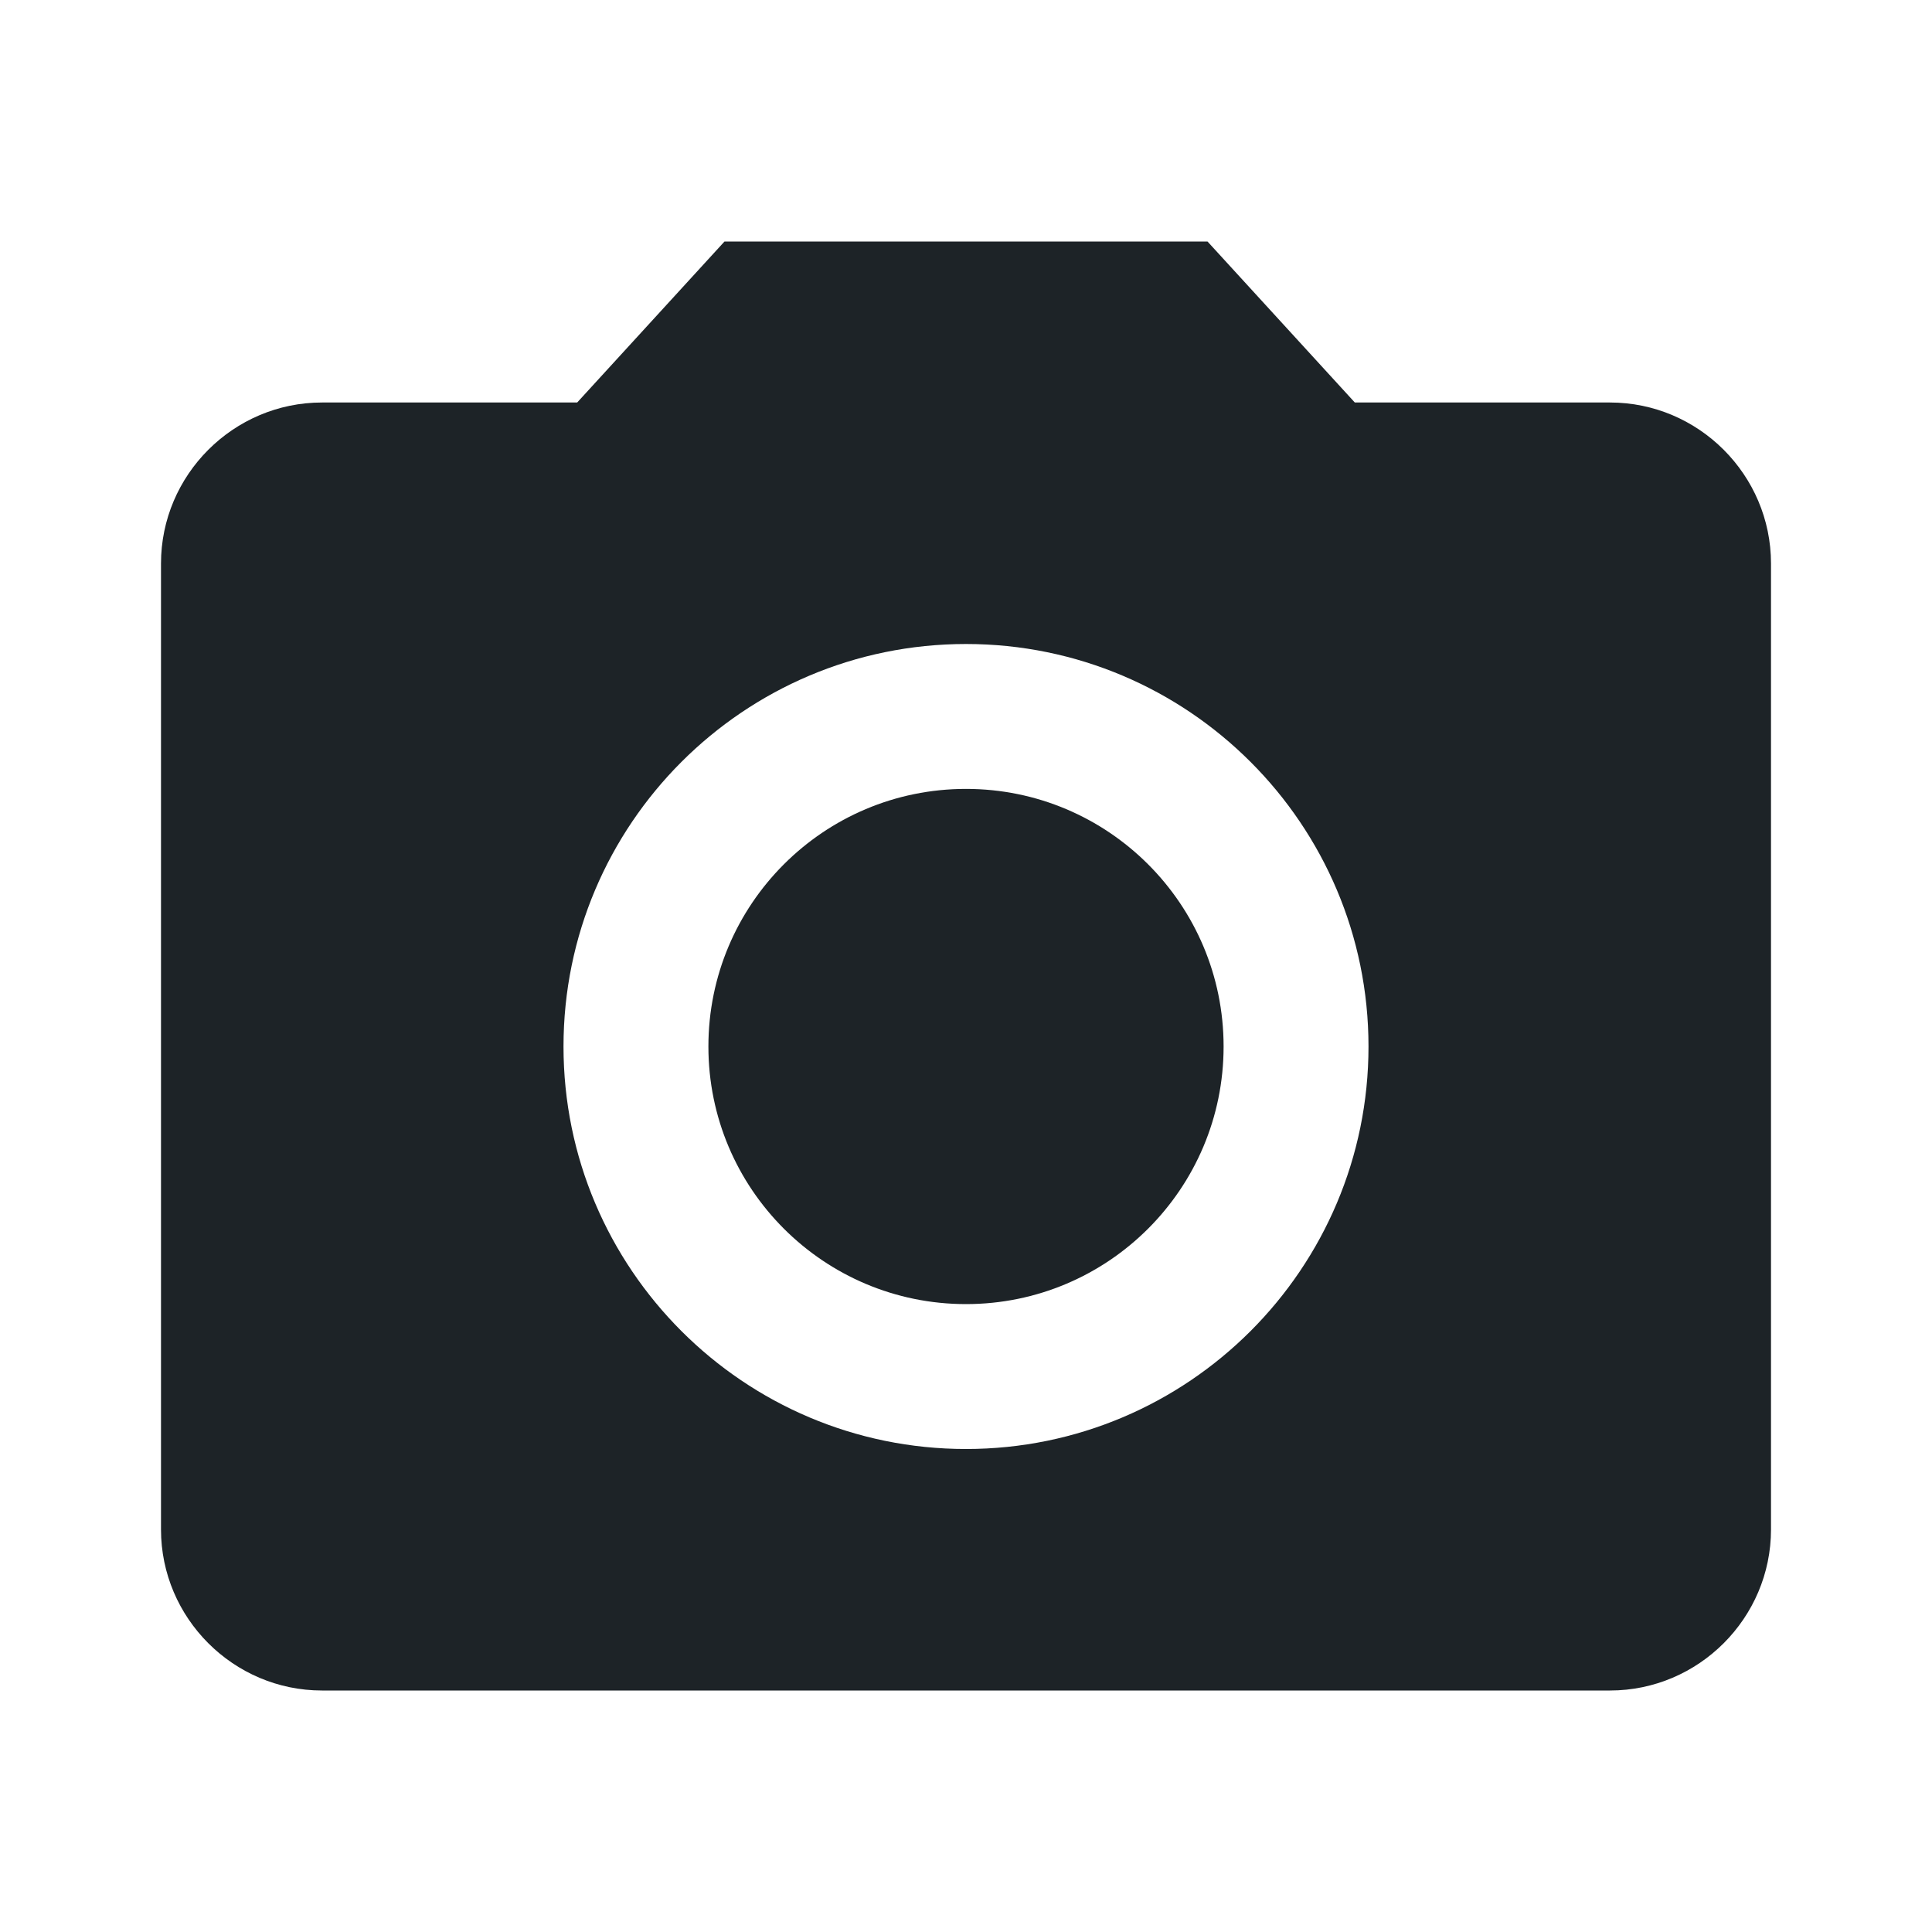 <svg width="24" height="24" viewBox="0 0 24 24" fill="none" xmlns="http://www.w3.org/2000/svg">
<path d="M15.2 13C15.2 14.767 13.767 16.2 12 16.2C10.232 16.2 8.8 14.767 8.8 13C8.8 11.233 10.232 9.8 12 9.8C13.767 9.8 15.2 11.233 15.2 13Z" fill="#1D2327"/>
<path fill-rule="evenodd" clip-rule="evenodd" d="M7.17 5L9 3H15L16.83 5H20C21.1 5 22 5.9 22 7V19C22 20.1 21.1 21 20 21H4C2.9 21 2 20.1 2 19V7C2 5.9 2.9 5 4 5H7.17ZM7 13C7 15.76 9.24 18 12 18C14.76 18 17 15.76 17 13C17 10.24 14.76 8 12 8C9.24 8 7 10.24 7 13Z" fill="#1D2327"/>
</svg>
